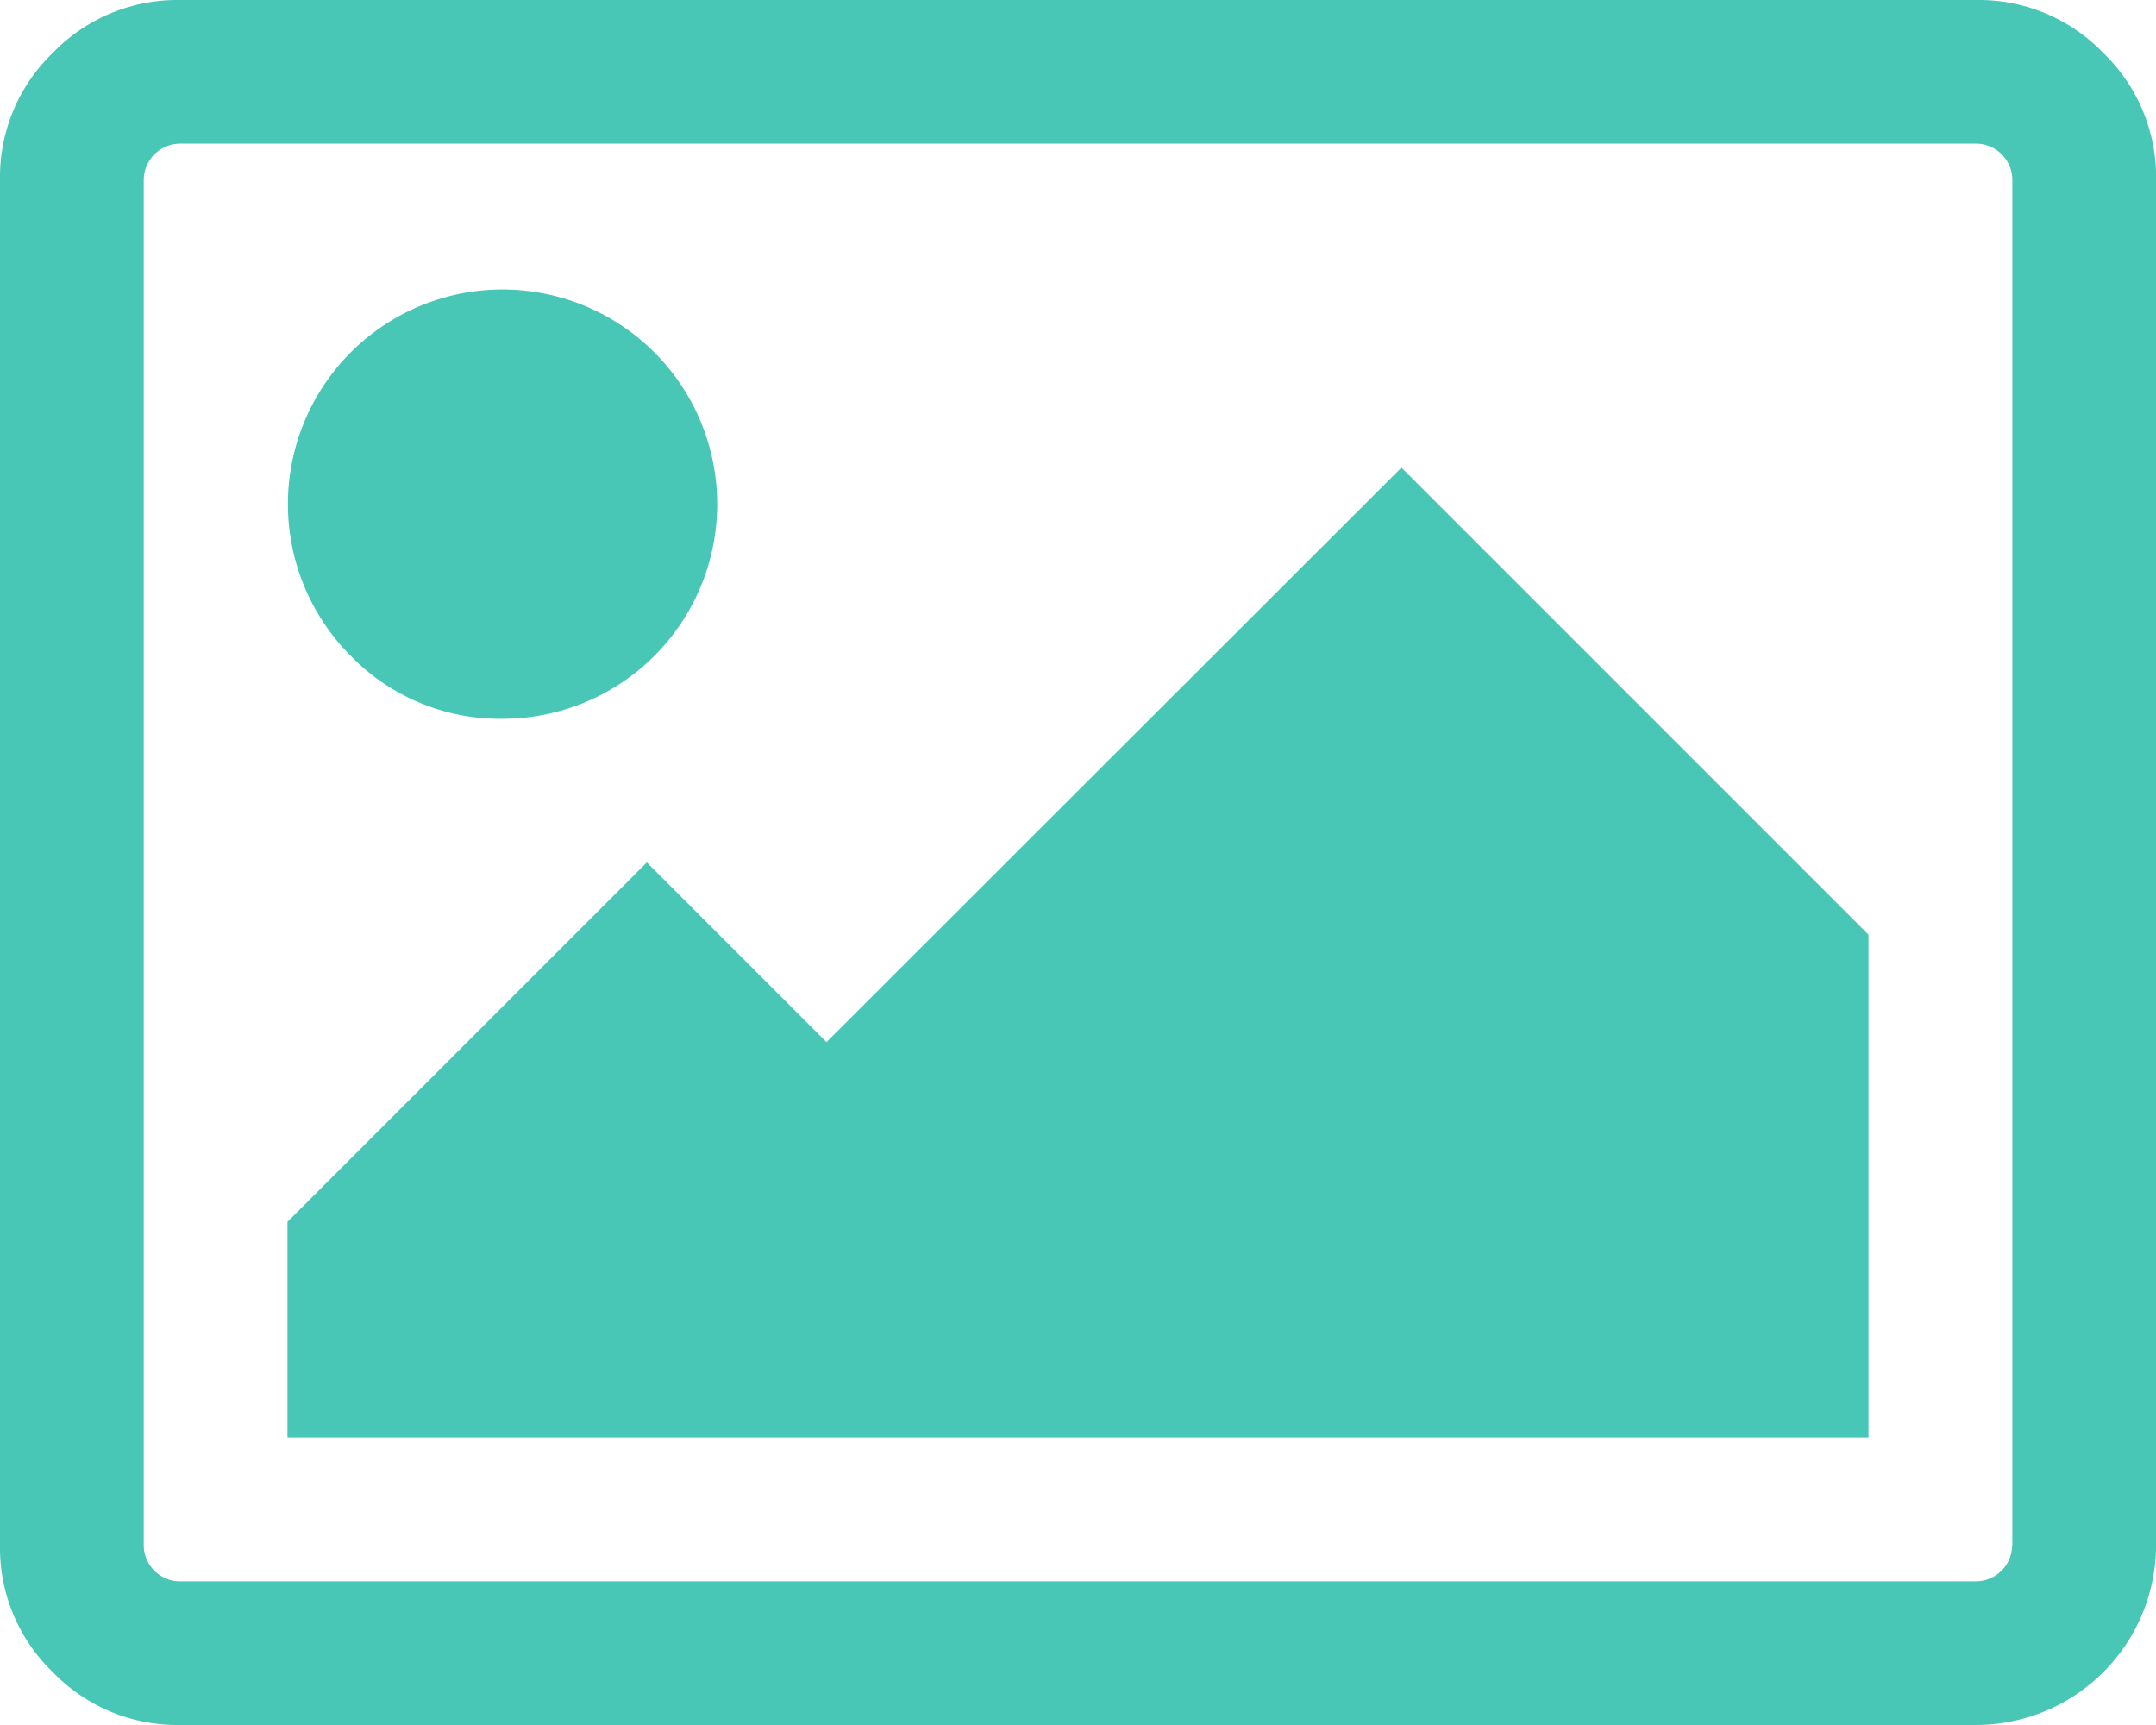 <svg id="picture" xmlns="http://www.w3.org/2000/svg" width="22.199" height="17.759" viewBox="0 0 22.199 17.759">
  <g id="Group_11282" data-name="Group 11282" transform="translate(0 0)">
    <path id="Path_8378" data-name="Path 8378" d="M21.655,55.365a1.776,1.776,0,0,0-1.306-.544H1.85a1.781,1.781,0,0,0-1.306.544A1.776,1.776,0,0,0,0,56.671V70.73a1.776,1.776,0,0,0,.544,1.306,1.781,1.781,0,0,0,1.306.544h18.5a1.856,1.856,0,0,0,1.85-1.85V56.671A1.776,1.776,0,0,0,21.655,55.365Zm-.937,15.366a.374.374,0,0,1-.37.37H1.85a.374.374,0,0,1-.37-.37V56.67a.375.375,0,0,1,.37-.37h18.5a.374.374,0,0,1,.37.37V70.73Z" transform="translate(0 -54.821)" fill="#48c6b6"/>
    <path id="Path_8379" data-name="Path 8379" d="M75.32,132.348a2.21,2.21,0,1,0-1.573-.647,2.141,2.141,0,0,0,1.573.647Z" transform="translate(-70.135 -124.948)" fill="#48c6b6"/>
    <path id="Path_8380" data-name="Path 8380" d="M78.642,179.506l-1.85-1.85-3.7,3.7v2.22H89.371V178.4l-4.809-4.809Z" transform="translate(-70.132 -168.777)" fill="#48c6b6"/>
  </g>
</svg>
